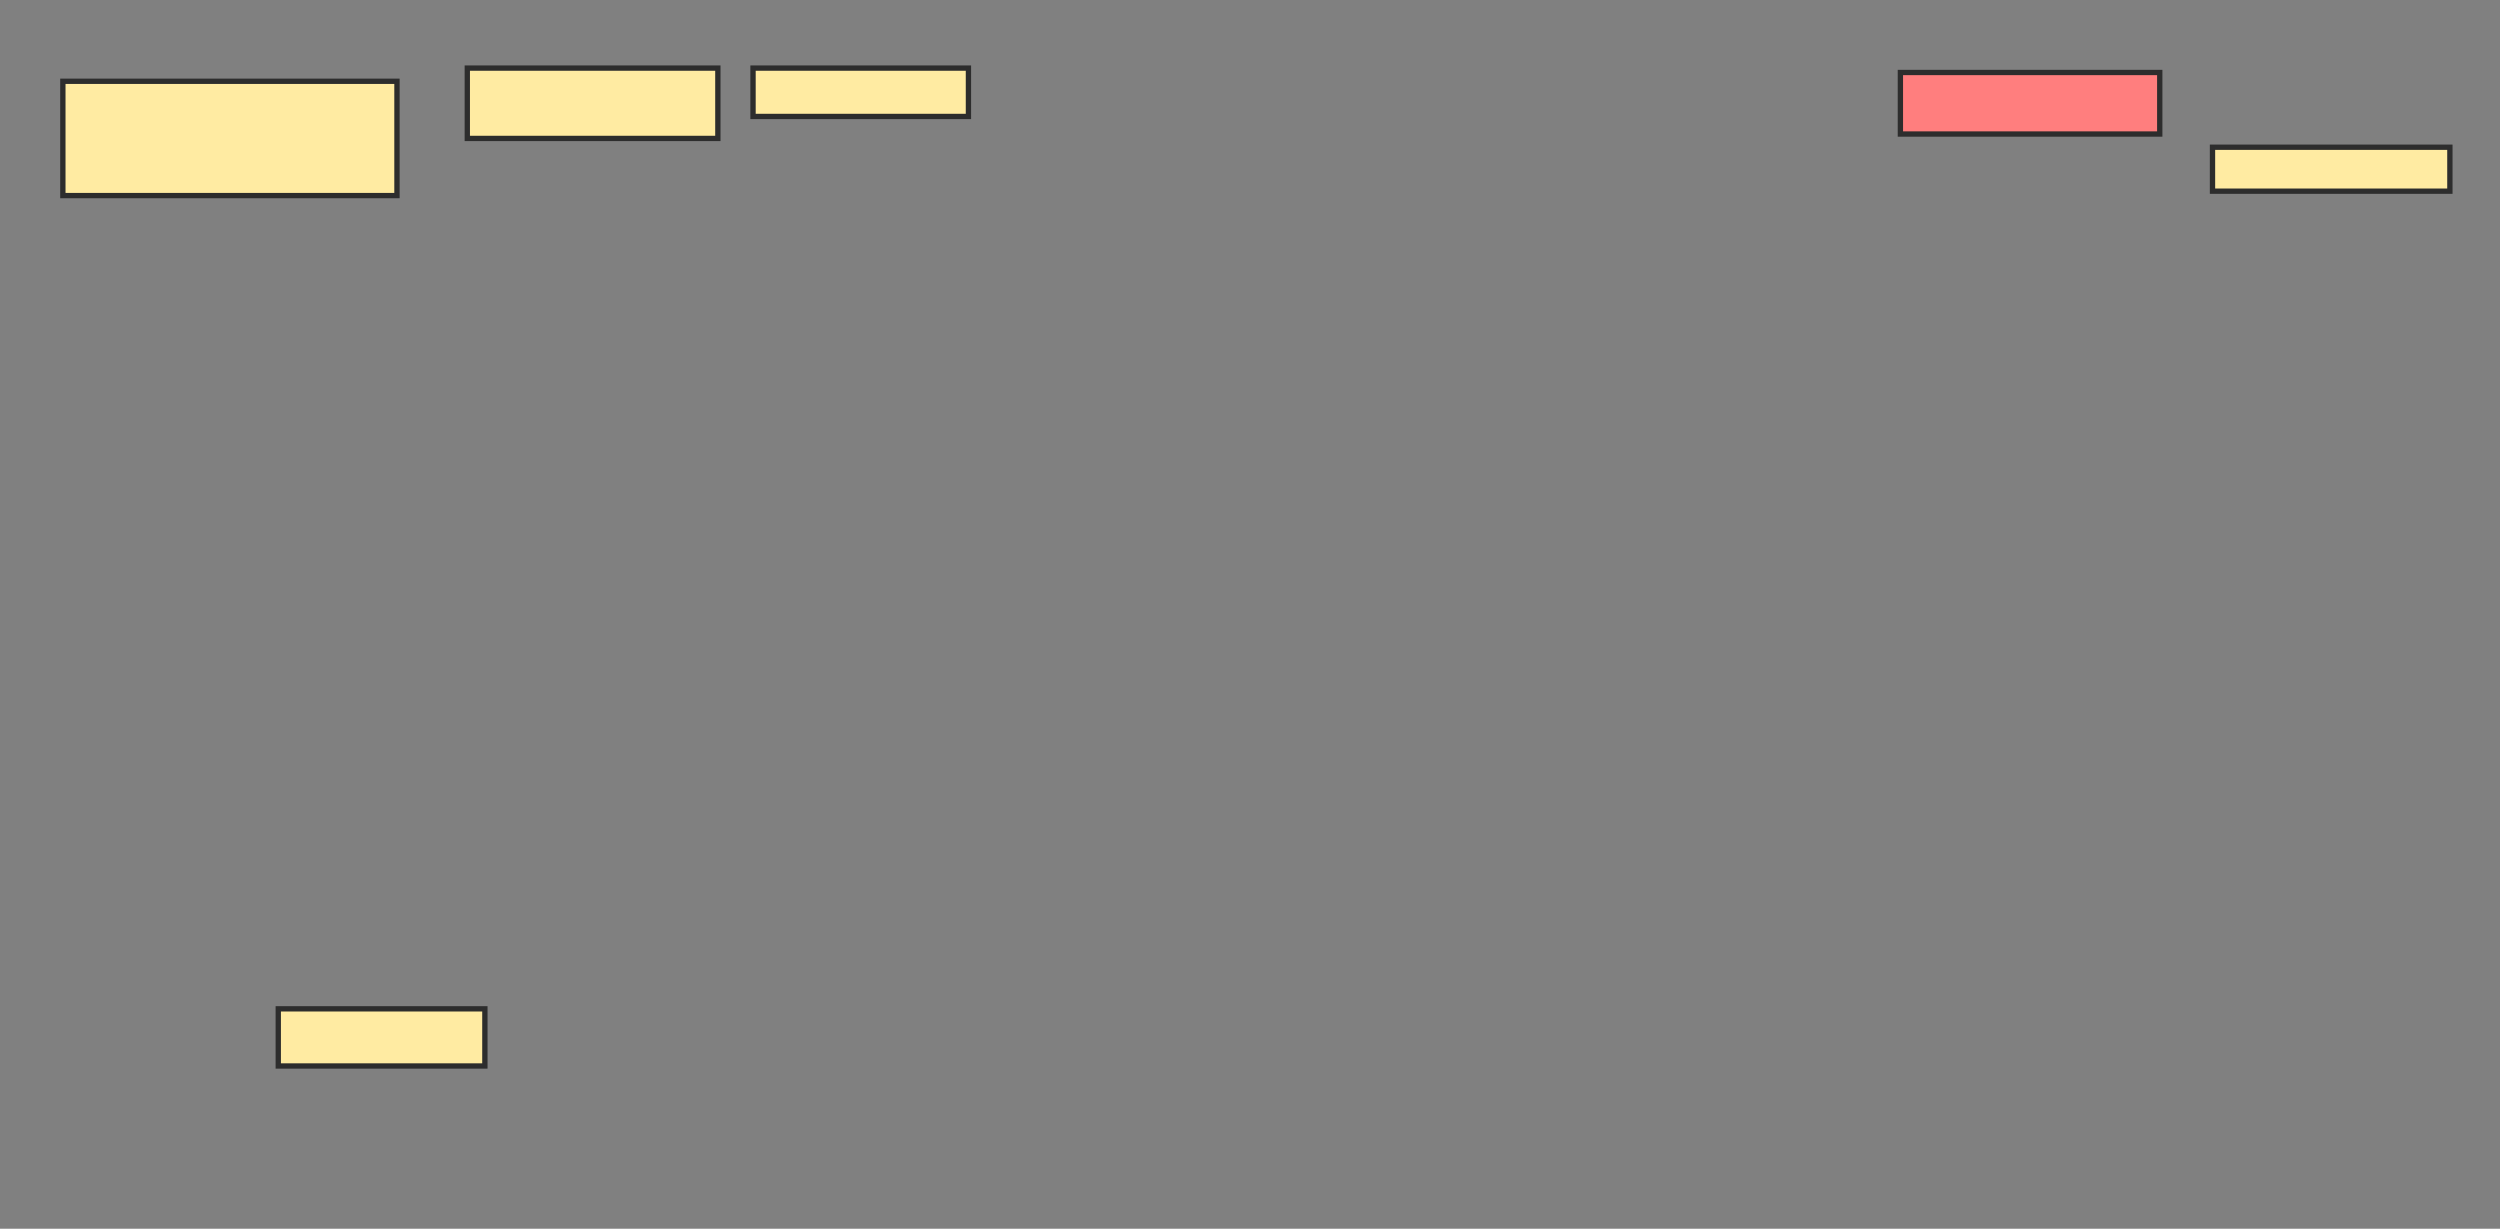 <svg xmlns="http://www.w3.org/2000/svg" width="470" height="231">
 <rect width="100%" height="100%" fill="#808080" stroke="none"/>
 <!-- Created with Image Occlusion Enhanced -->
 <g>
  <title>Labels</title>
 </g>
 <g>
  <title>Masks</title>
  <rect id="45acf0a38d7b4ed19009c427fbce0c09-ao-1" height="10.744" width="38.843" y="189.661" x="52.314" stroke="#2D2D2D" fill="#FFEBA2"/>
  <rect id="45acf0a38d7b4ed19009c427fbce0c09-ao-2" height="8.264" width="44.628" y="27.678" x="415.95" stroke="#2D2D2D" fill="#FFEBA2"/>
  <rect id="45acf0a38d7b4ed19009c427fbce0c09-ao-3" height="11.57" width="48.76" y="13.628" x="357.273" stroke="#2D2D2D" fill="#FF7E7E" class="qshape"/>
  <rect id="45acf0a38d7b4ed19009c427fbce0c09-ao-4" height="9.091" width="40.496" y="12.802" x="141.57" stroke="#2D2D2D" fill="#FFEBA2"/>
  <rect id="45acf0a38d7b4ed19009c427fbce0c09-ao-5" height="13.223" width="47.107" y="12.802" x="87.851" stroke="#2D2D2D" fill="#FFEBA2"/>
  <rect id="45acf0a38d7b4ed19009c427fbce0c09-ao-6" height="21.488" width="62.81" y="15.281" x="11.818" stroke="#2D2D2D" fill="#FFEBA2"/>
 </g>
</svg>